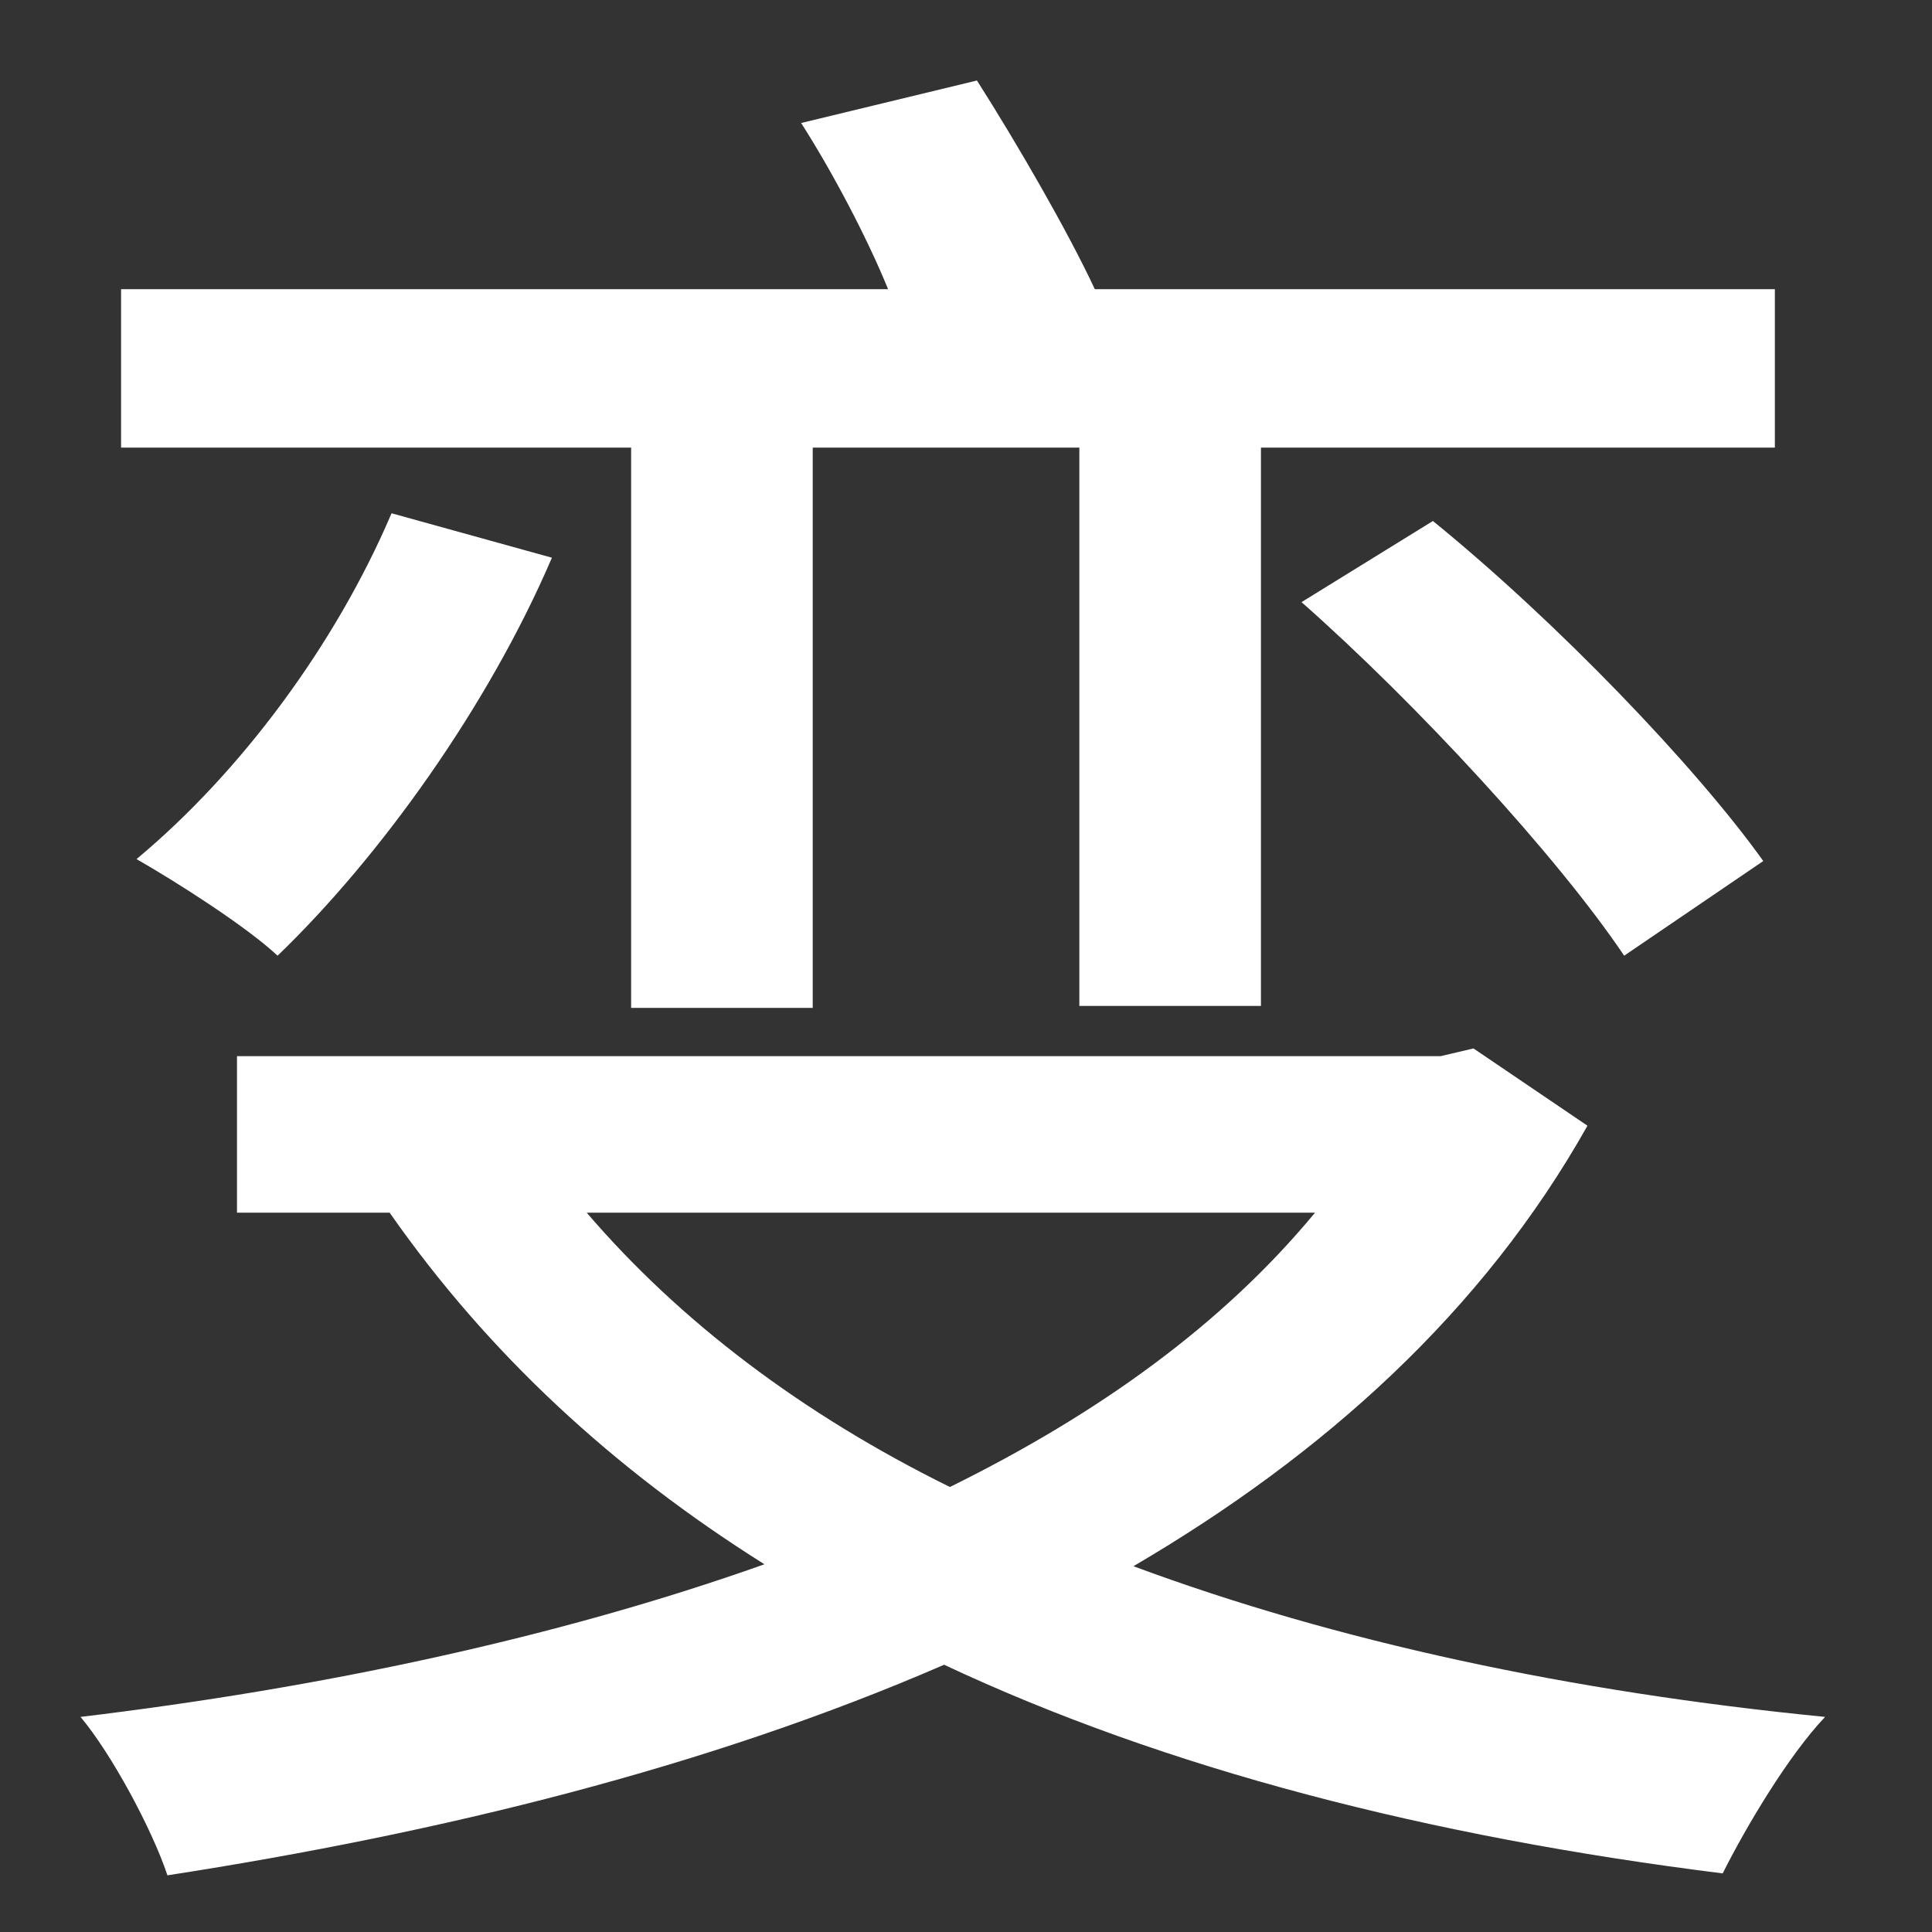 <?xml version="1.0" encoding="UTF-8" standalone="no"?>
<svg width="72px" height="72px" viewBox="0 0 72 72" version="1.1" xmlns="http://www.w3.org/2000/svg" xmlns:xlink="http://www.w3.org/1999/xlink">
    <rect x="0" y="0" width="72" height="72" fill="#333333" stroke="none"/>
    <!-- Generator: Sketch 42 (36781) - http://www.bohemiancoding.com/sketch -->
    <title>c3</title>
    <desc>Created with Sketch.</desc>
    <defs></defs>
    <g id="Page-1" stroke="none" stroke-width="1" fill="none" fill-rule="evenodd">
        <g id="c3" fill="#FFFFFF">
            <path d="M23.52,37.56 L23.52,16.68 L4.512,16.68 L4.512,10.776 L33.096,10.776 C32.304,8.832 31.008,6.384 29.856,4.584 L36.408,3 C37.92,5.376 39.792,8.616 40.8,10.776 L66.144,10.776 L66.144,16.68 L46.992,16.68 L46.992,37.488 L40.224,37.488 L40.224,16.68 L30.288,16.68 L30.288,37.56 L23.52,37.56 Z M48.504,22.44 L53.4,19.416 C58.008,23.16 63.192,28.56 65.712,32.088 L60.528,35.616 C58.008,31.872 52.752,26.184 48.504,22.44 Z M14.592,19.128 L20.568,20.784 C18.192,26.328 14.16,31.944 10.344,35.616 C9.192,34.536 6.6,32.88 5.088,32.016 C8.976,28.776 12.504,24.024 14.592,19.128 Z M49.008,45.192 L21.864,45.192 C25.32,49.224 29.856,52.68 35.4,55.416 C40.944,52.68 45.552,49.368 49.008,45.192 Z M54.912,39.072 L59.16,41.952 C55.272,48.864 49.368,54.192 42.24,58.368 C49.8,61.176 58.512,63.048 68.016,63.984 C66.648,65.424 65.064,68.088 64.2,69.816 C53.256,68.448 43.464,65.928 35.184,62.04 C26.4,65.856 16.464,68.304 6.24,69.888 C5.664,68.16 4.152,65.352 3,63.984 C12,62.904 20.784,61.032 28.488,58.296 C22.872,54.768 18.192,50.448 14.52,45.192 L8.832,45.192 L8.832,39.36 L53.688,39.36 L54.912,39.072 Z"></path>
        </g>
    </g>
</svg>